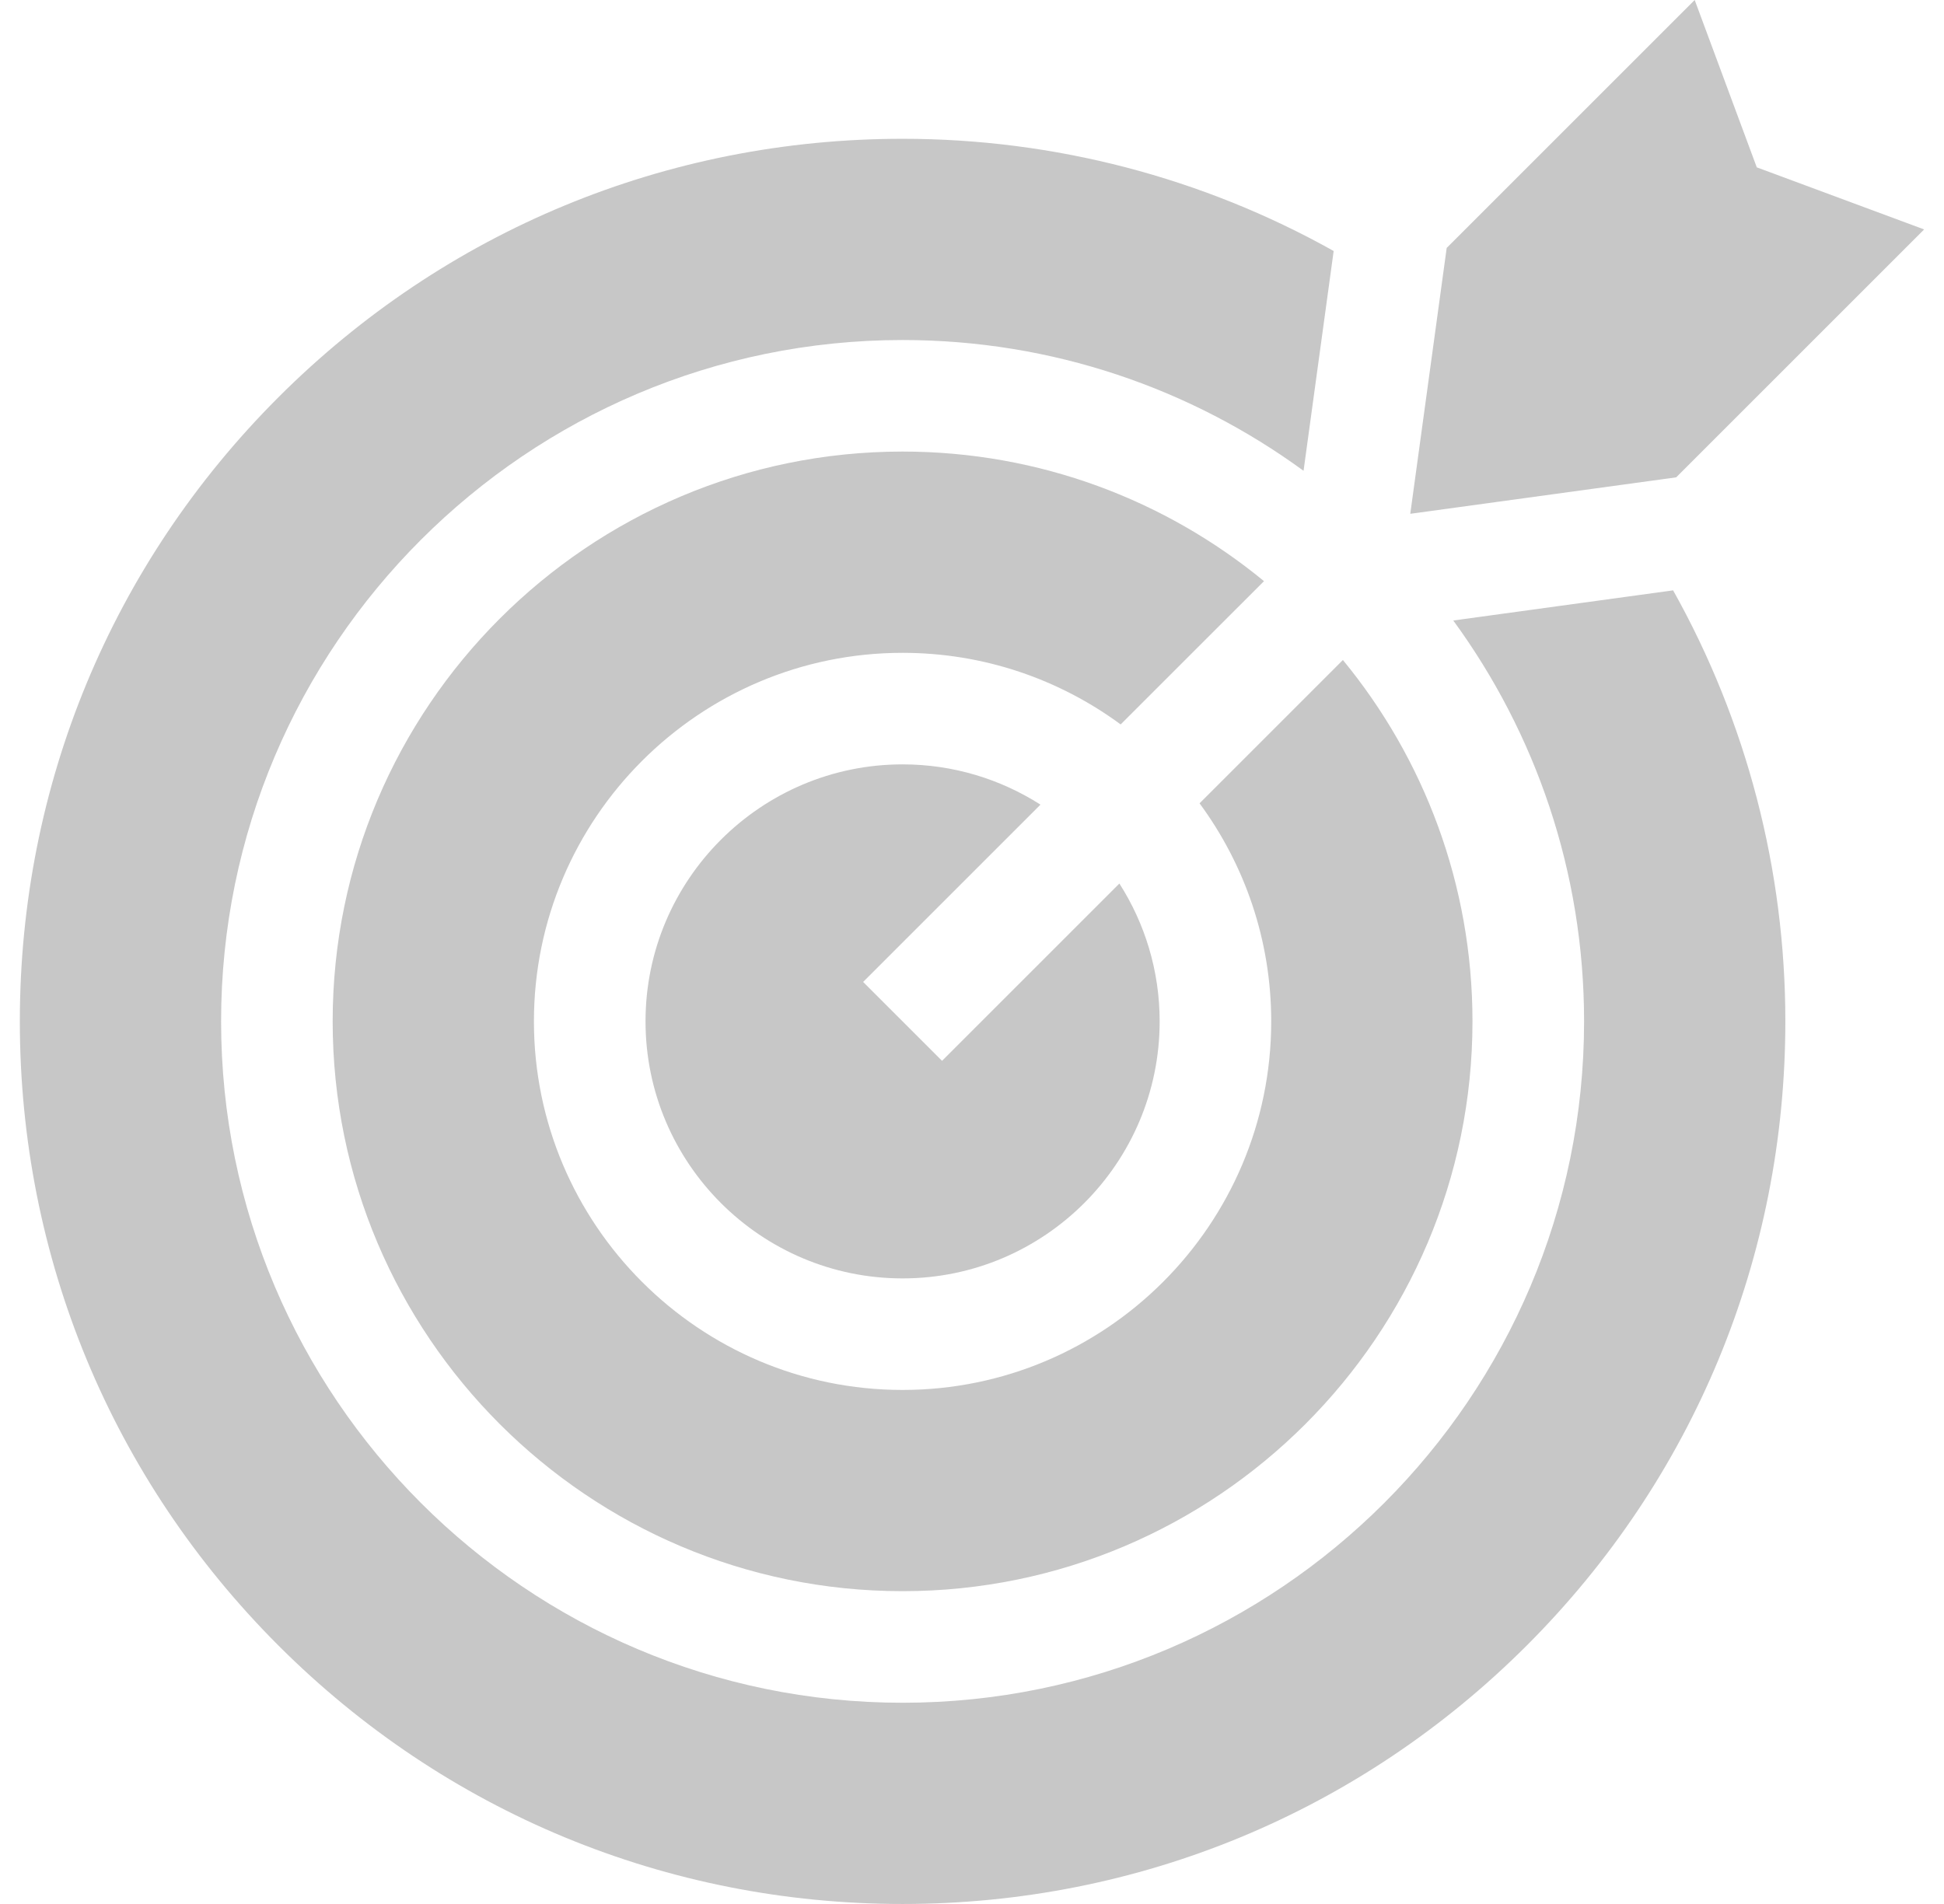<svg width="49" height="48" viewBox="0 0 49 48" fill="none" xmlns="http://www.w3.org/2000/svg">
<g clip-path="url(#clip0_3119_2631)">
<path d="M21.756 24.755L26.226 20.285C25.221 19.644 24.029 19.27 22.751 19.27C19.178 19.27 16.271 22.177 16.271 25.749C16.271 29.322 19.178 32.229 22.751 32.229C26.323 32.229 29.23 29.322 29.23 25.749C29.23 24.471 28.857 23.279 28.215 22.274L23.745 26.744L21.756 24.755Z" fill="#C7C7C7"/>
<path d="M45.001 25.749C45.001 21.928 44.025 18.191 42.172 14.883L36.631 15.643C38.703 18.481 39.928 21.974 39.928 25.749C39.928 35.221 32.222 42.927 22.751 42.927C13.279 42.927 5.573 35.221 5.573 25.749C5.573 16.277 13.279 8.572 22.751 8.572C26.526 8.572 30.019 9.797 32.857 11.869L33.616 6.328C30.309 4.475 26.572 3.499 22.751 3.499C16.807 3.499 11.22 5.813 7.017 10.016C2.814 14.218 0.5 19.806 0.5 25.749C0.5 31.693 2.814 37.28 7.017 41.483C11.22 45.686 16.807 48 22.751 48C28.694 48 34.282 45.685 38.484 41.483C42.687 37.28 45.001 31.693 45.001 25.749Z" fill="#C7C7C7"/>
<path d="M22.75 11.384C14.829 11.384 8.385 17.828 8.385 25.749C8.385 33.67 14.829 40.114 22.75 40.114C30.671 40.114 37.115 33.67 37.115 25.749C37.115 22.294 35.889 19.12 33.849 16.639L30.236 20.252C31.37 21.792 32.042 23.694 32.042 25.749C32.042 30.873 27.873 35.041 22.75 35.041C17.627 35.041 13.458 30.873 13.458 25.749C13.458 20.626 17.627 16.458 22.75 16.458C24.805 16.458 26.707 17.129 28.247 18.263L31.86 14.651C29.379 12.611 26.205 11.384 22.75 11.384Z" fill="#C7C7C7"/>
<path d="M42.716 0L36.465 6.25L35.547 12.953L42.249 12.034L48.499 5.784L44.281 4.219L42.716 0Z" fill="#C7C7C7"/>
</g>
<defs>
<clipPath id="clip0_3119_2631">
<rect width="48" height="48" fill="white" transform="translate(0.5)"/>
</clipPath>
</defs>
</svg>
